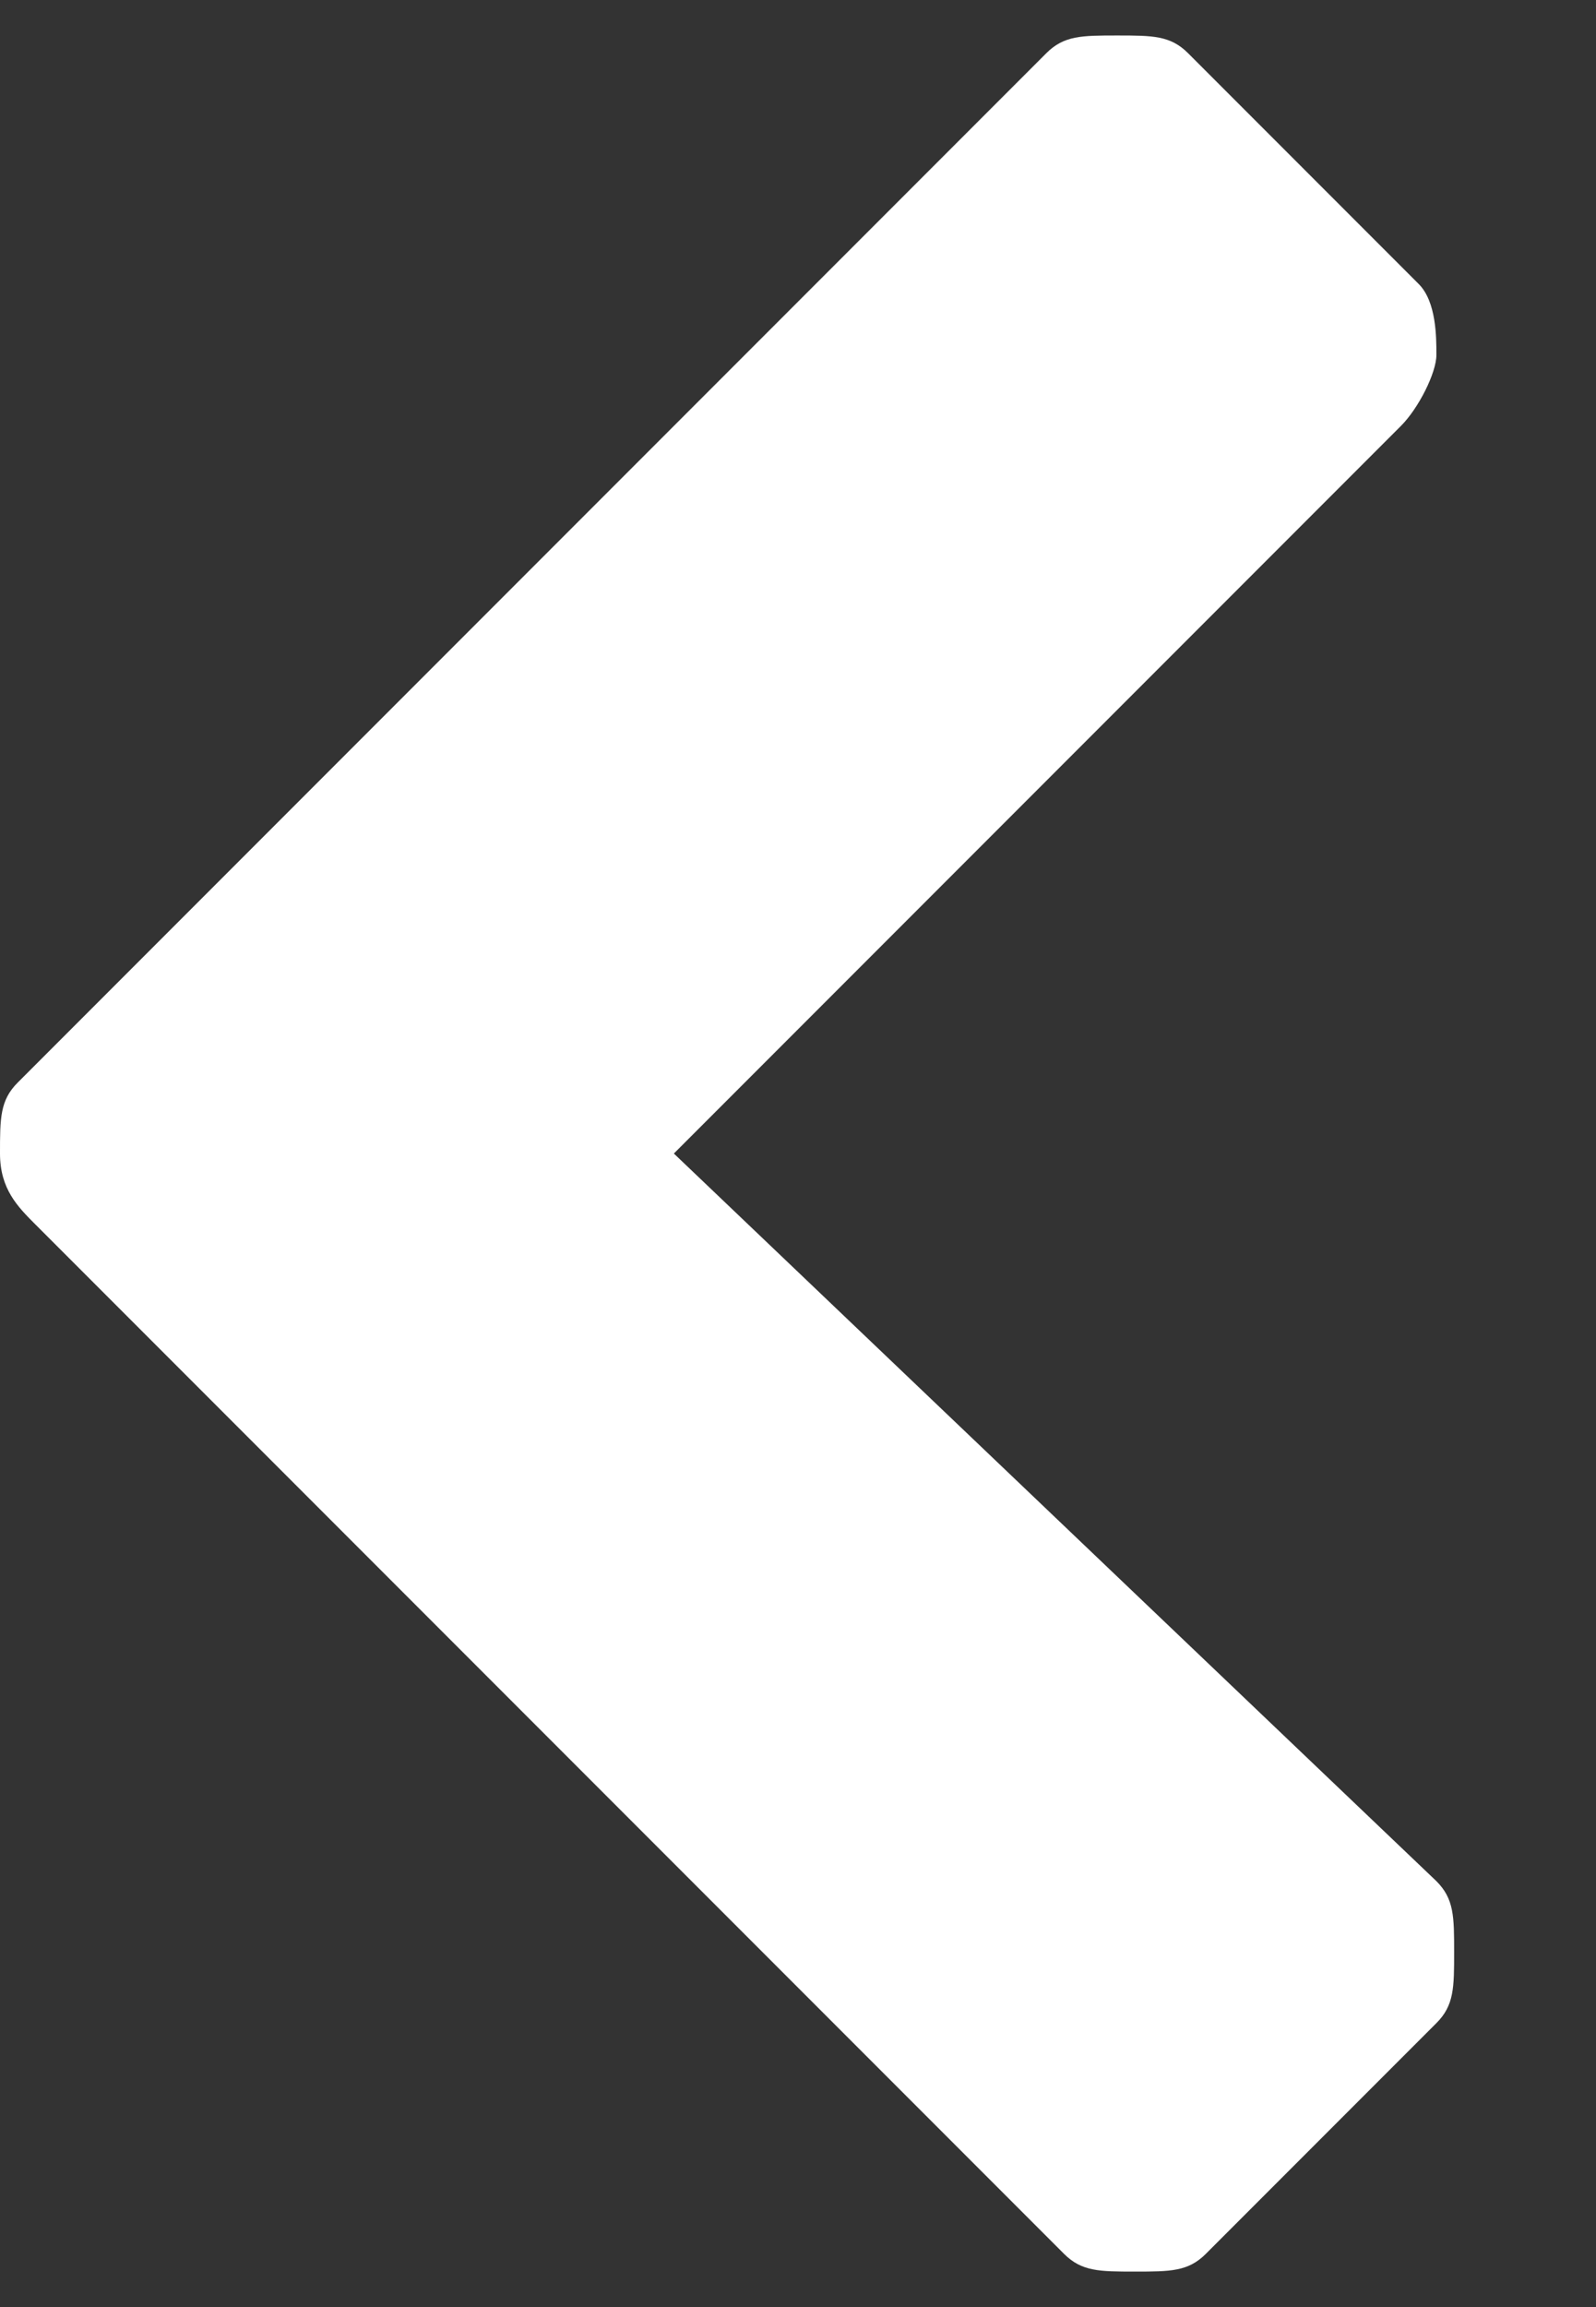 <?xml version="1.0" encoding="utf-8"?>
<!-- Generator: Adobe Illustrator 22.1.0, SVG Export Plug-In . SVG Version: 6.00 Build 0)  -->
<svg version="1.1" id="Layer_1" xmlns="http://www.w3.org/2000/svg" xmlns:xlink="http://www.w3.org/1999/xlink" x="0px" y="0px"
	 viewBox="0 0 9 13" style="enable-background:new 0 0 9 13;" xml:space="preserve">
<rect x="0" y="0" width="9" height="13" fill="#333333" stroke="none"/>
<style type="text/css">
	.st0{fill:#FFFFFF;}
</style>
<path id="chevron-right---FontAwesome" class="st0" d="M0,6.5c0-0.2,0-0.3,0.1-0.4l5.8-5.8C6,0.2,6.1,0.2,6.3,0.2
	c0.2,0,0.3,0,0.4,0.1L8,1.6C8.1,1.7,8.1,1.9,8.1,2S8,2.3,7.9,2.4L3.8,6.5l4.3,4.1c0.1,0.1,0.1,0.2,0.1,0.4s0,0.3-0.1,0.4l-1.3,1.3
	c-0.1,0.1-0.2,0.1-0.4,0.1c-0.2,0-0.3,0-0.4-0.1L0.2,6.9C0.1,6.8,0,6.7,0,6.5z"/>
</svg>
